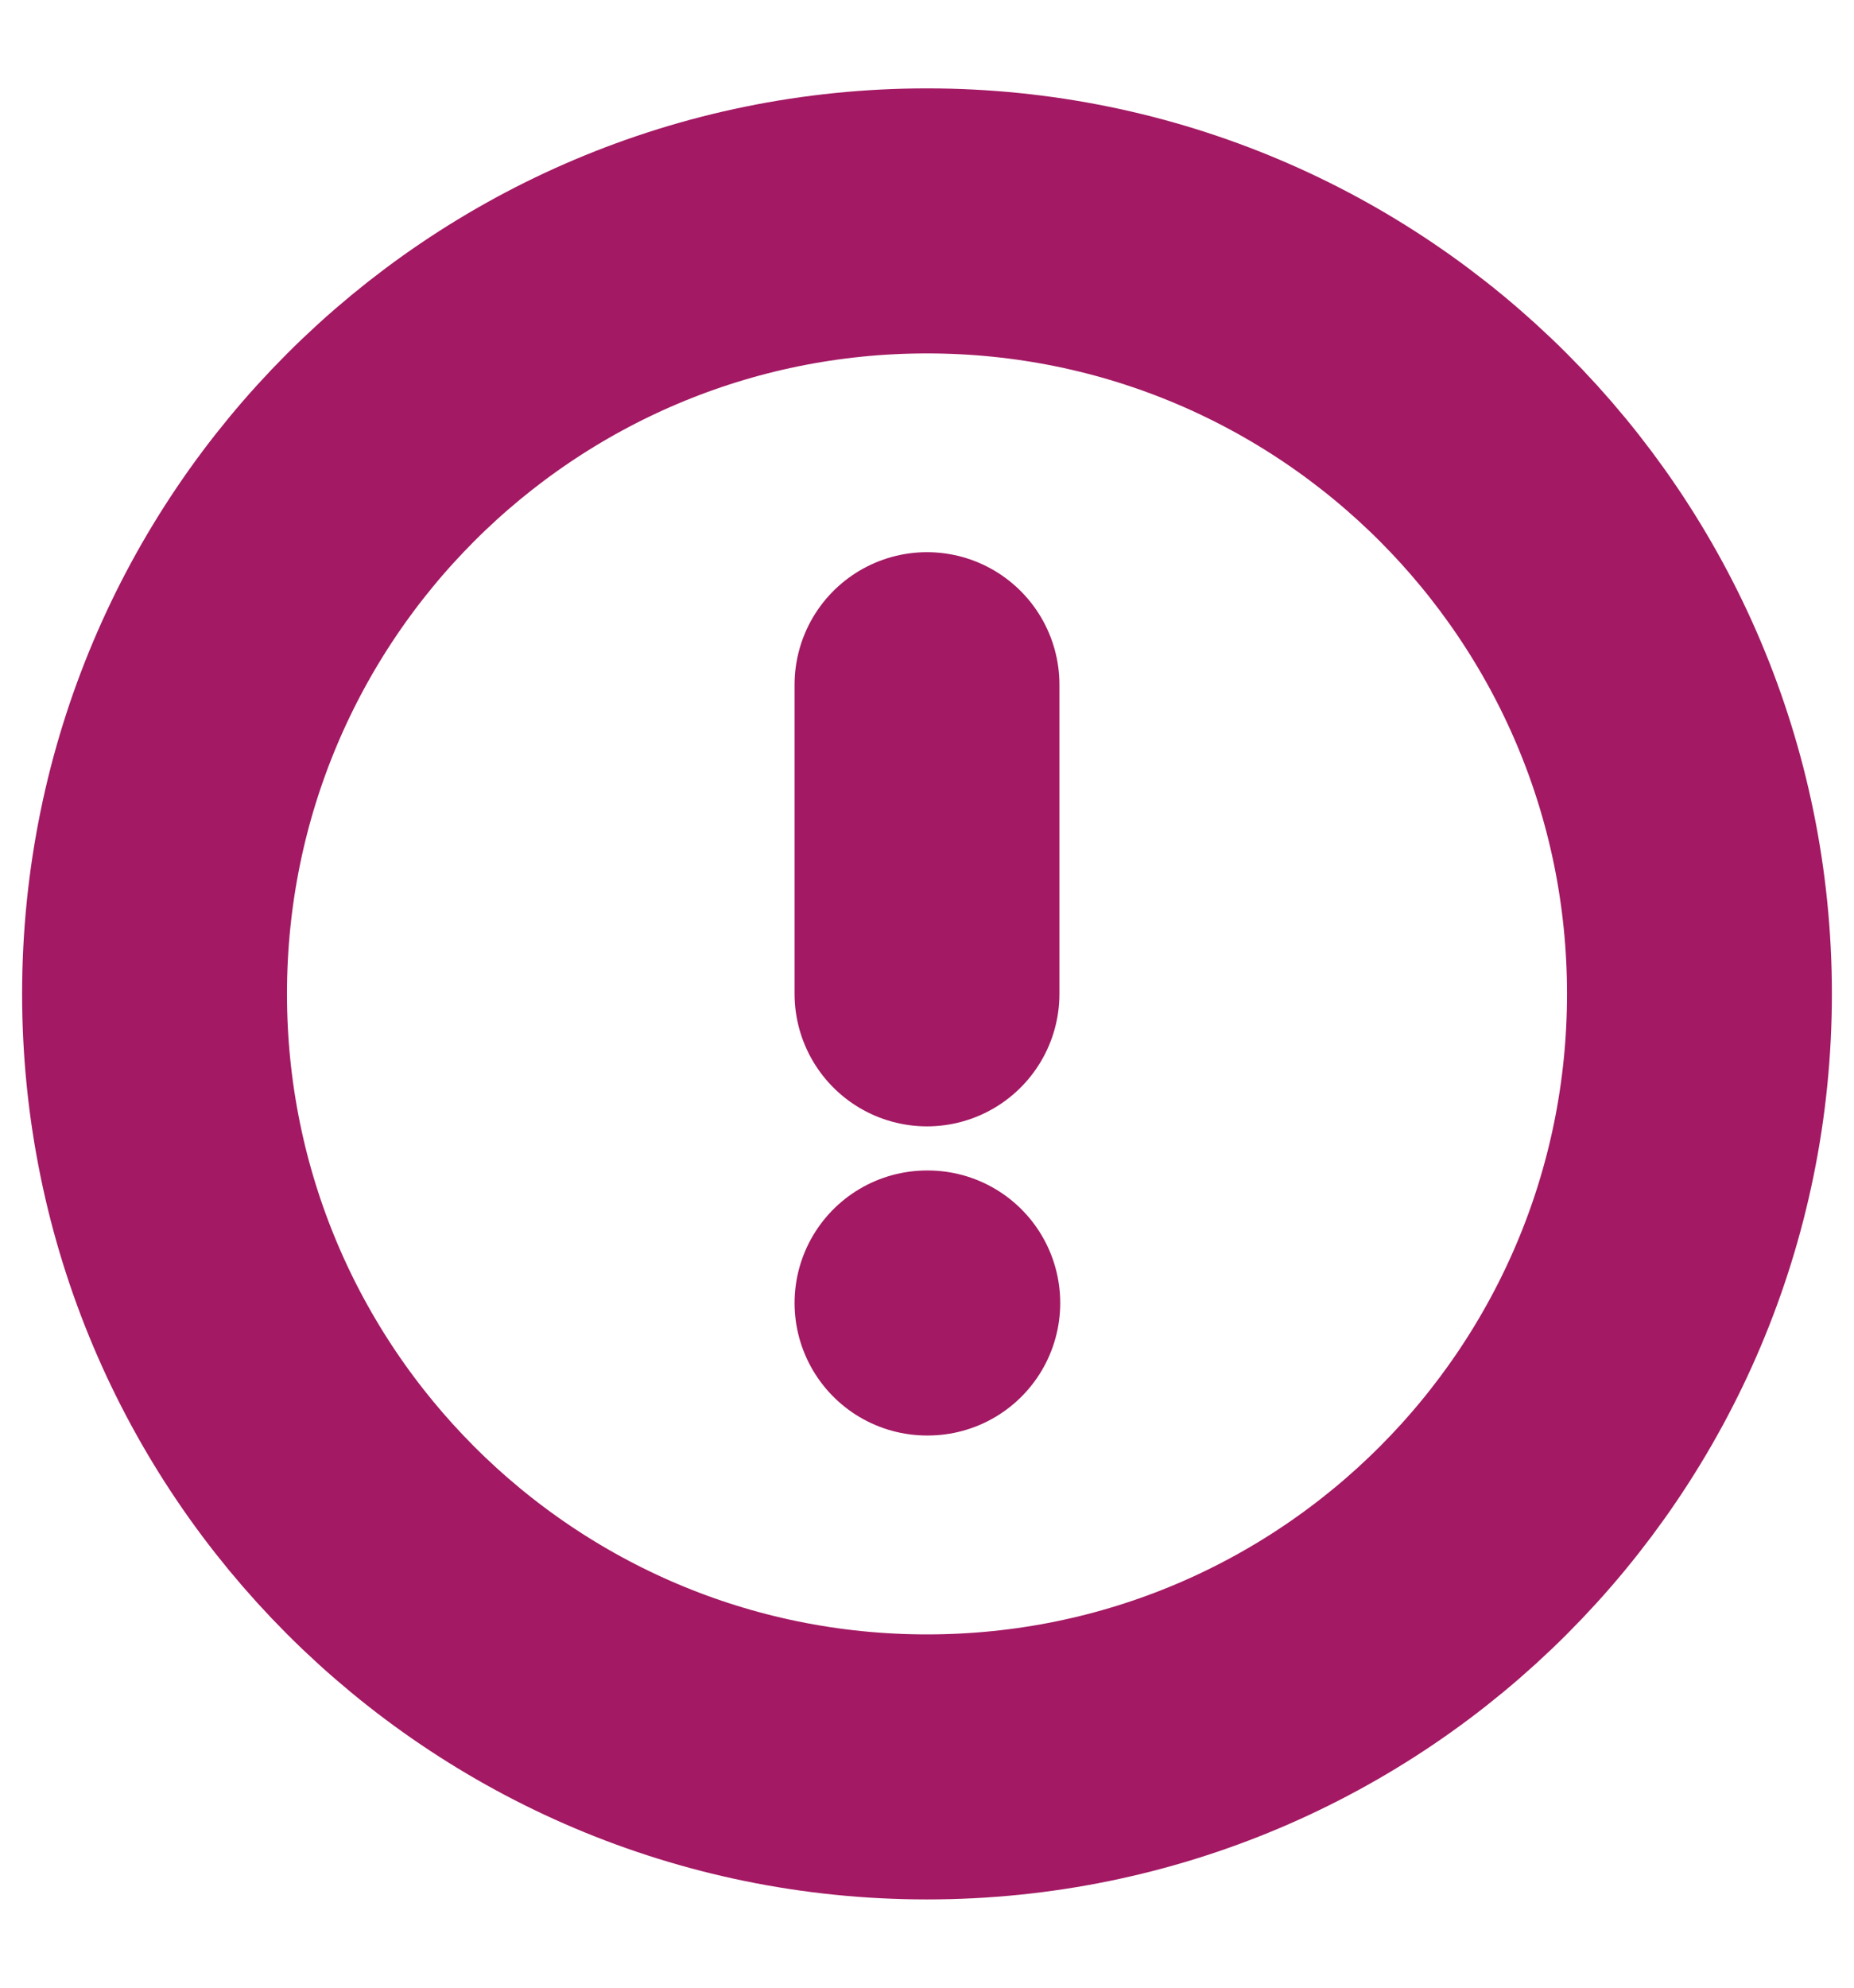 <svg width="14" height="15" viewBox="0 0 14 15" fill="none" xmlns="http://www.w3.org/2000/svg">
    <g clip-path="url(#clip0_3626_1694)">
    <path d="M7 13.334C10.222 13.334 12.833 10.722 12.833 7.5C12.833 4.279 10.222 1.667 7 1.667C3.778 1.667 1.167 4.279 1.167 7.5C1.167 10.722 3.778 13.334 7 13.334Z" stroke="#A31963" stroke-width="2" stroke-linecap="round" stroke-linejoin="round"/>
    <path d="M7 5.167V7.5" stroke="#A31963" stroke-width="2" stroke-linecap="round" stroke-linejoin="round"/>
    <path d="M7 9.833H7.006" stroke="#A31963" stroke-width="2" stroke-linecap="round" stroke-linejoin="round"/>
    </g>
    <defs>
    <clipPath id="clip0_3626_1694">
    <rect width="14" height="14" fill="white" transform="translate(0 0.5)"/>
    </clipPath>
    </defs>
</svg>

